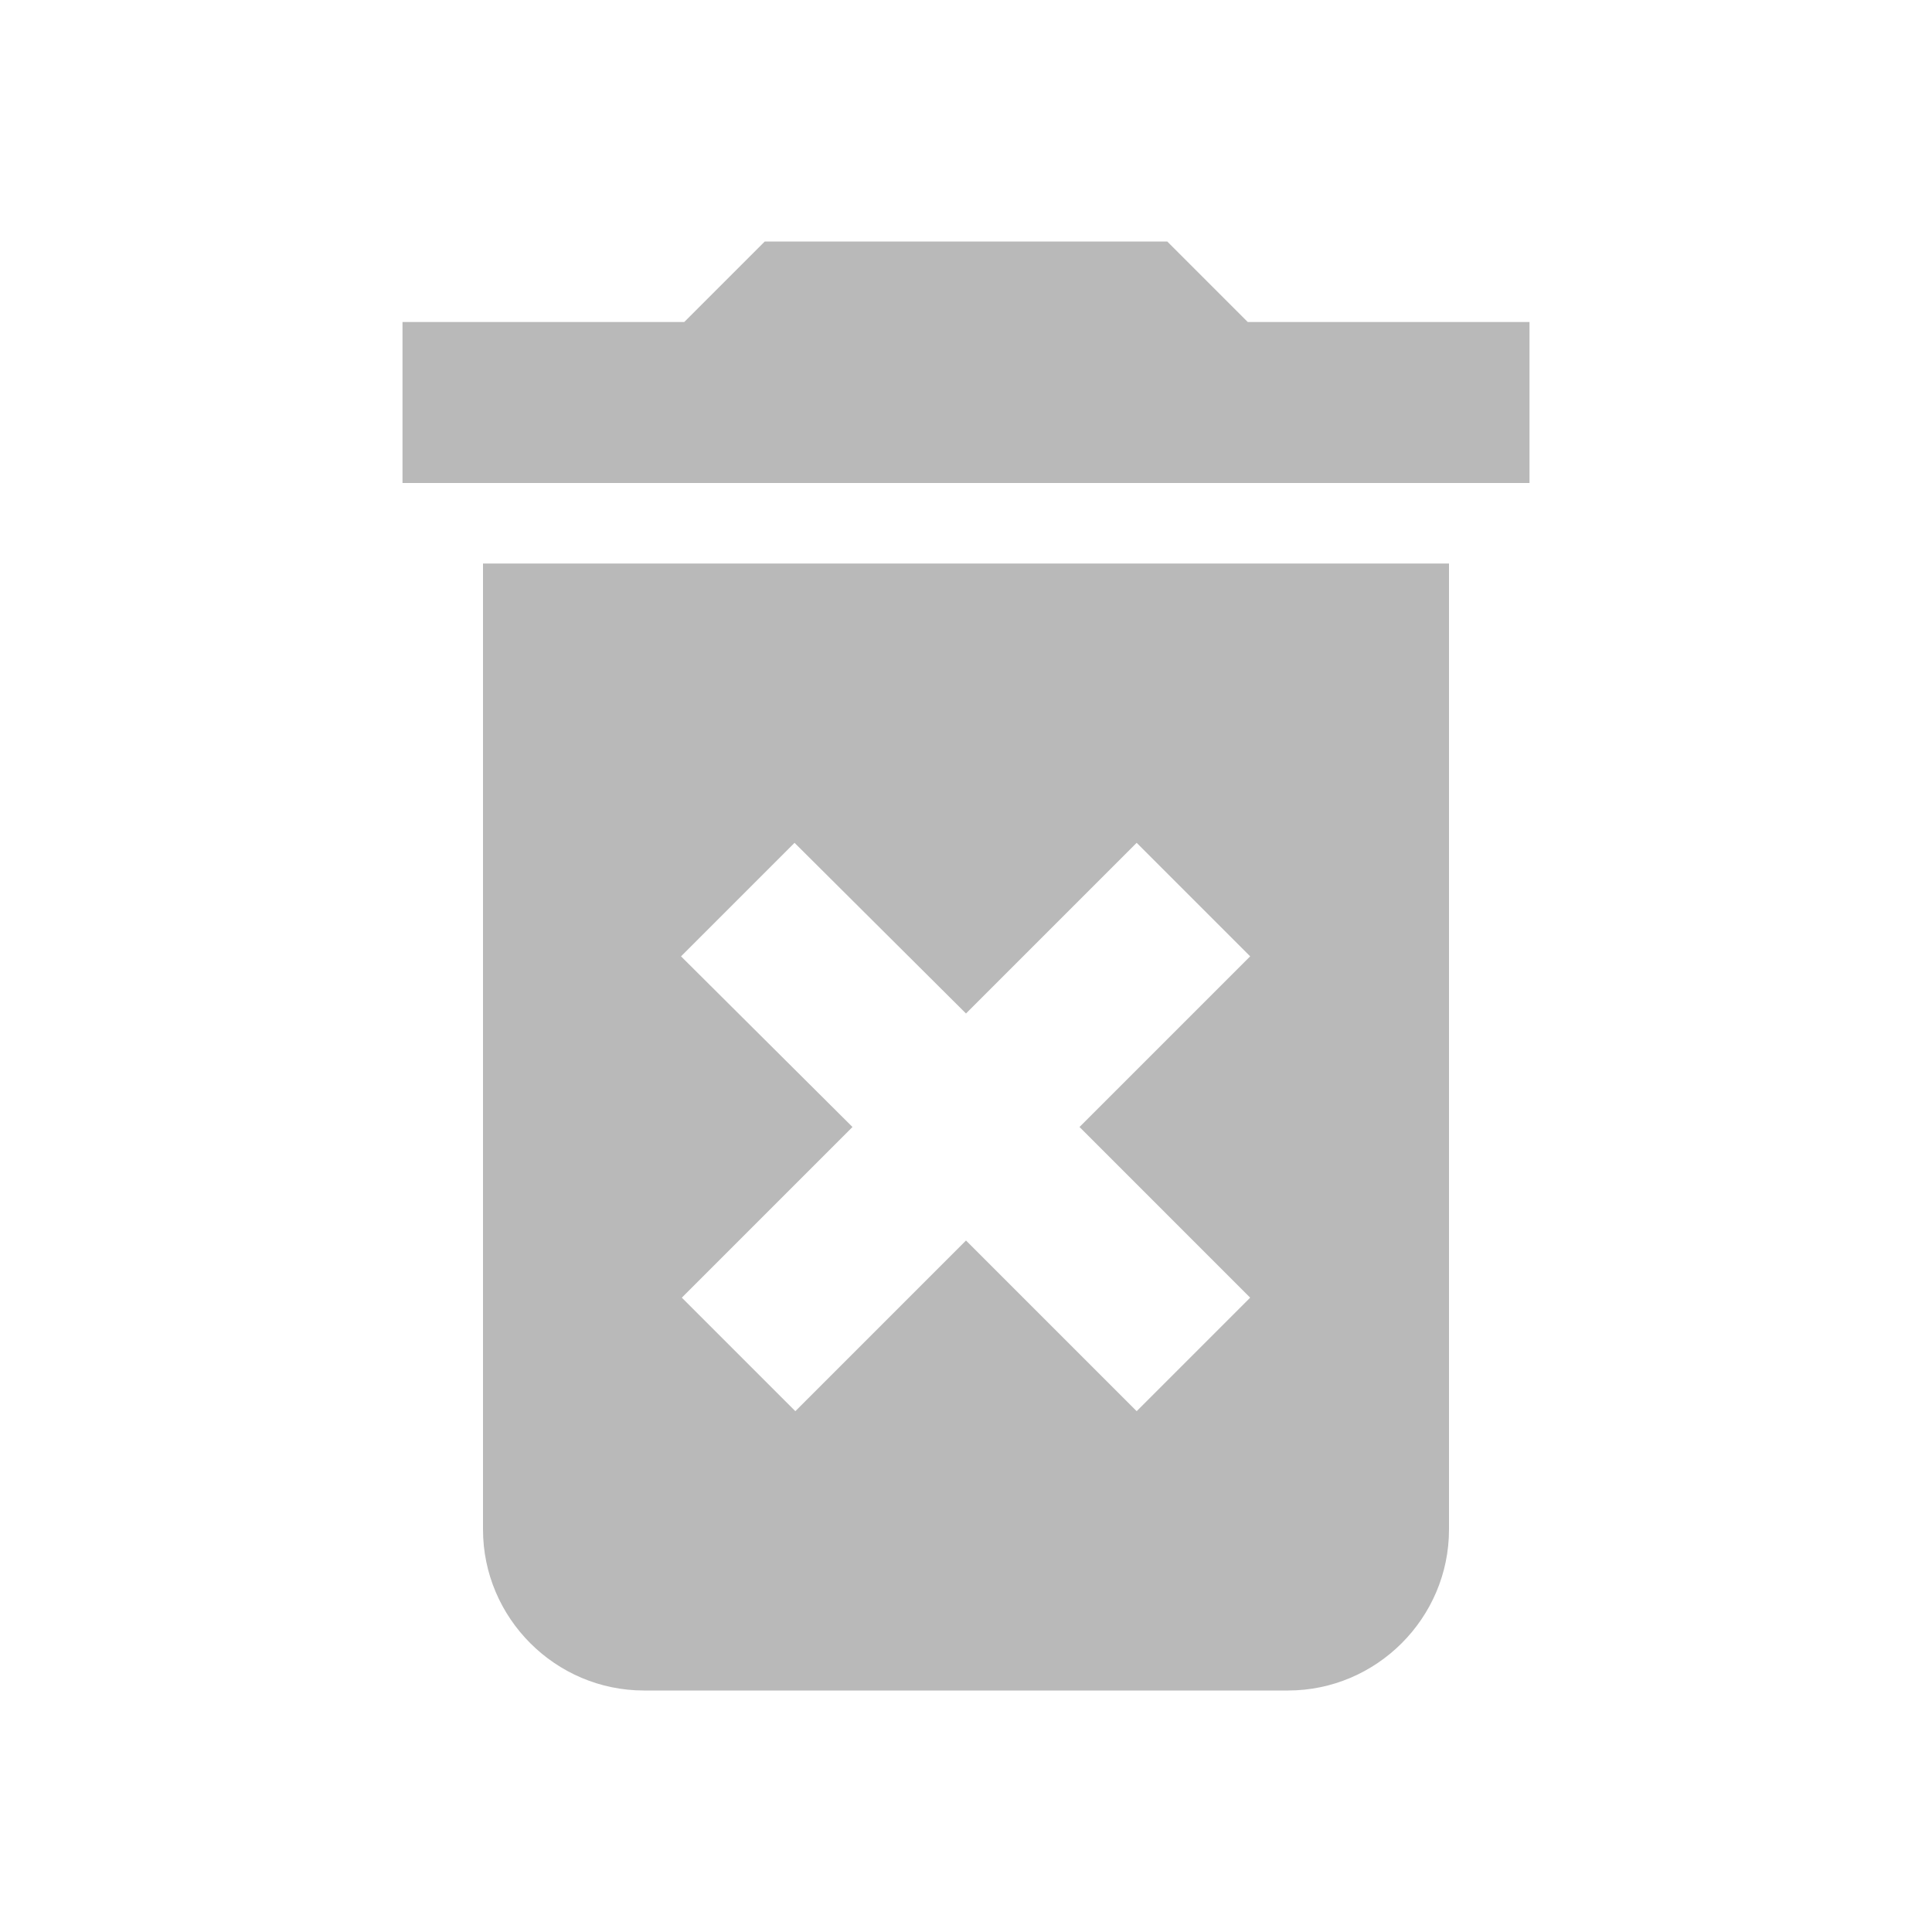 <svg width="96" height="96" viewBox="0 0 96 96" fill="none" xmlns="http://www.w3.org/2000/svg">
<g clip-path="url(#clip0_419_2)">
<path d="M24 76C24 80.4 27.6 84 32 84H64C68.4 84 72 80.4 72 76V28H24V76ZM33.84 47.52L39.48 41.88L48 50.36L56.48 41.88L62.12 47.52L53.64 56L62.12 64.48L56.48 70.12L48 61.64L39.52 70.12L33.88 64.48L42.36 56L33.84 47.52ZM62 16L58 12H38L34 16H20V24H76V16H62Z" fill="#B9B9B9"/>
</g>
<defs>
<clipPath id="clip0_419_2">
<rect width="96" height="96" fill="white"/>
</clipPath>
</defs>
</svg>
